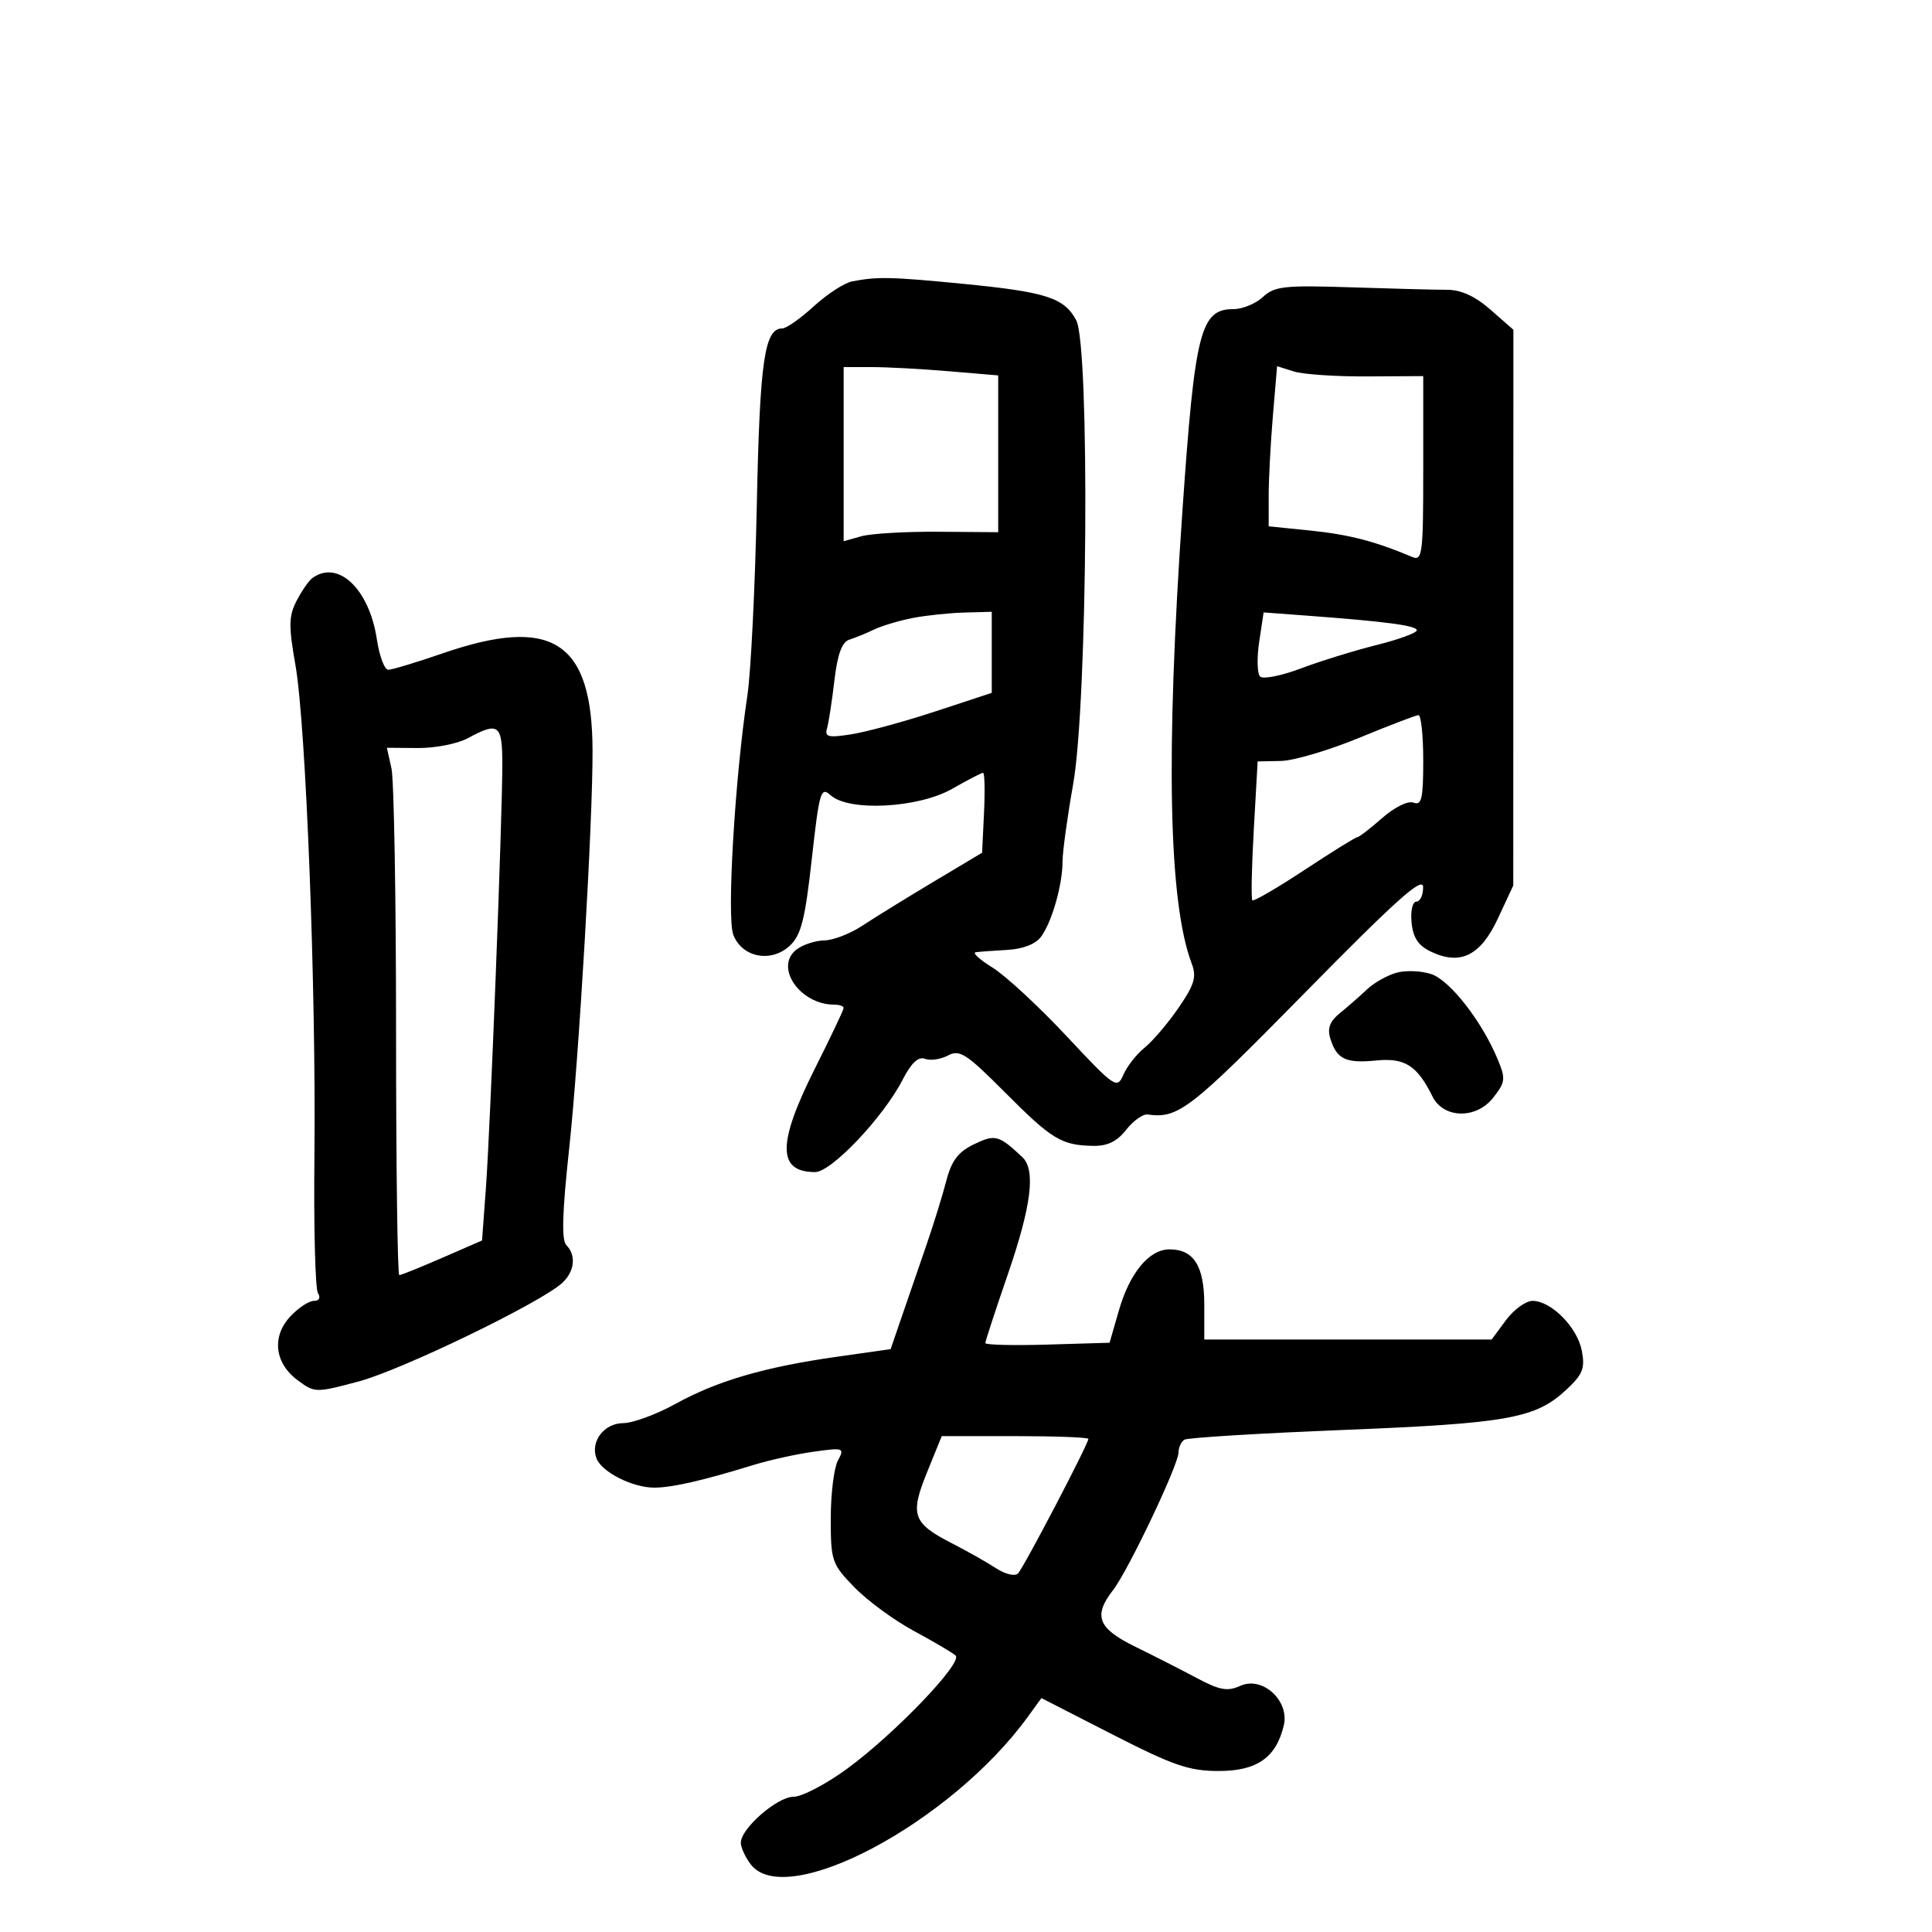 <svg xmlns="http://www.w3.org/2000/svg" width="300" height="300" viewBox="0 0 300 300" version="1.1">
	<path d="M 132.308 43.698 C 131.103 43.932, 128.427 45.671, 126.363 47.562 C 124.298 49.453, 122.098 51, 121.474 51 C 118.702 51, 117.982 56.002, 117.515 78.500 C 117.252 91.150, 116.594 104.425, 116.053 108 C 114.111 120.826, 112.836 142.438, 113.862 145.137 C 115.207 148.675, 119.728 149.558, 122.638 146.851 C 124.394 145.217, 125.004 142.816, 126.051 133.423 C 127.230 122.852, 127.452 122.099, 128.992 123.493 C 131.822 126.054, 142.620 125.479, 147.852 122.488 C 150.246 121.120, 152.405 120, 152.650 120 C 152.895 120, 152.961 122.792, 152.798 126.205 L 152.500 132.411 144.898 136.955 C 140.717 139.455, 135.767 142.511, 133.898 143.746 C 132.029 144.982, 129.375 146.009, 128 146.028 C 126.625 146.048, 124.692 146.676, 123.704 147.425 C 120.167 150.108, 124.182 156, 129.547 156 C 130.346 156, 131 156.234, 131 156.520 C 131 156.806, 128.975 161.072, 126.500 166 C 120.688 177.573, 120.706 182, 126.567 182 C 129.094 182, 137.164 173.488, 140.156 167.667 C 141.506 165.040, 142.600 164.016, 143.635 164.413 C 144.465 164.732, 146.069 164.498, 147.199 163.894 C 149.008 162.925, 150.059 163.604, 156.028 169.600 C 163.320 176.924, 164.791 177.822, 169.677 177.930 C 171.947 177.980, 173.430 177.269, 174.867 175.442 C 175.973 174.035, 177.469 172.964, 178.189 173.061 C 182.983 173.705, 184.727 172.358, 202.530 154.250 C 216.836 139.698, 220.968 136.004, 220.982 137.750 C 220.992 138.988, 220.521 140, 219.937 140 C 219.340 140, 219.011 141.422, 219.187 143.243 C 219.416 145.615, 220.226 146.832, 222.201 147.774 C 226.771 149.953, 229.906 148.397, 232.599 142.614 L 234.980 137.500 234.990 94.354 L 235 51.207 231.465 48.104 C 229.097 46.024, 226.881 45, 224.751 45 C 223.002 45, 216.296 44.828, 209.849 44.617 C 199.432 44.276, 197.901 44.444, 196.105 46.117 C 194.993 47.153, 192.933 48, 191.527 48 C 186.411 48, 185.540 51.433, 183.614 79.212 C 180.979 117.215, 181.451 140.166, 185.063 149.665 C 185.832 151.687, 185.458 152.928, 183.005 156.492 C 181.357 158.888, 178.989 161.670, 177.743 162.674 C 176.497 163.678, 175.015 165.563, 174.449 166.863 C 173.453 169.150, 173.168 168.957, 165.591 160.863 C 161.286 156.263, 156.129 151.490, 154.131 150.255 C 152.134 149.020, 150.950 147.945, 151.500 147.865 C 152.050 147.785, 154.260 147.621, 156.411 147.501 C 158.864 147.363, 160.823 146.594, 161.670 145.437 C 163.350 143.138, 164.987 137.386, 164.994 133.750 C 164.997 132.238, 165.739 126.838, 166.642 121.750 C 168.879 109.153, 169.244 53.733, 167.116 49.733 C 165.255 46.234, 162.444 45.330, 149.500 44.068 C 138.349 42.980, 136.240 42.934, 132.308 43.698 M 131 70.519 L 131 84.038 133.750 83.269 C 135.262 82.846, 140.662 82.532, 145.750 82.571 L 155 82.641 155 70.467 L 155 58.293 147.349 57.647 C 143.141 57.291, 137.741 57, 135.349 57 L 131 57 131 70.519 M 197.653 64.581 C 197.294 68.827, 197 74.422, 197 77.013 L 197 81.724 203.595 82.399 C 209.460 83, 213.598 84.077, 219.250 86.472 C 220.870 87.159, 221 86.144, 221 72.808 L 221 58.401 212.250 58.451 C 207.438 58.478, 202.331 58.131, 200.903 57.680 L 198.305 56.860 197.653 64.581 M 48.498 89.765 C 47.948 90.169, 46.847 91.760, 46.053 93.299 C 44.830 95.670, 44.804 97.198, 45.880 103.299 C 47.507 112.523, 49.096 153.672, 48.823 179.531 C 48.707 190.549, 48.951 200.111, 49.365 200.781 C 49.819 201.515, 49.567 202, 48.733 202 C 47.972 202, 46.336 203.078, 45.098 204.396 C 42.164 207.519, 42.625 211.652, 46.204 214.312 C 48.867 216.292, 49.010 216.295, 55.704 214.509 C 62.340 212.738, 83.767 202.380, 87.250 199.258 C 89.225 197.488, 89.522 194.922, 87.934 193.334 C 87.180 192.580, 87.309 188.212, 88.377 178.384 C 89.893 164.427, 92.051 127.682, 92.011 116.500 C 91.949 99.566, 85.761 95.574, 68.700 101.463 C 64.657 102.858, 60.872 104, 60.288 104 C 59.705 104, 58.908 101.871, 58.518 99.270 C 57.346 91.455, 52.484 86.842, 48.498 89.765 M 141.719 95.963 C 139.639 96.366, 136.939 97.173, 135.719 97.757 C 134.499 98.341, 132.769 99.049, 131.875 99.330 C 130.736 99.688, 130.046 101.583, 129.566 105.671 C 129.189 108.877, 128.675 112.217, 128.423 113.094 C 128.034 114.446, 128.614 114.586, 132.232 114.015 C 134.579 113.645, 140.438 112.047, 145.250 110.465 L 154 107.588 154 101.294 L 154 95 149.750 95.115 C 147.412 95.178, 143.799 95.560, 141.719 95.963 M 195.527 99.668 C 195.150 102.183, 195.214 104.607, 195.671 105.054 C 196.127 105.500, 198.975 104.934, 202 103.794 C 205.025 102.655, 210.313 101.020, 213.750 100.161 C 217.188 99.302, 220 98.272, 220 97.872 C 220 97.143, 215.292 96.516, 202.856 95.590 L 196.213 95.095 195.527 99.668 M 211 114.590 C 206.325 116.516, 200.877 118.124, 198.894 118.162 L 195.288 118.232 194.688 128.827 C 194.358 134.654, 194.258 139.591, 194.466 139.799 C 194.673 140.006, 198.316 137.887, 202.560 135.088 C 206.804 132.290, 210.493 130, 210.757 130 C 211.020 130, 212.758 128.664, 214.617 127.031 C 216.564 125.322, 218.635 124.307, 219.499 124.638 C 220.747 125.117, 221 124.015, 221 118.107 C 221 114.198, 220.662 111.020, 220.250 111.043 C 219.838 111.067, 215.675 112.663, 211 114.590 M 72.630 114.635 C 71.051 115.490, 67.580 116.173, 64.916 116.153 L 60.073 116.115 60.787 119.308 C 61.179 121.063, 61.500 139.487, 61.500 160.249 C 61.500 181.010, 61.725 197.998, 62 197.999 C 62.275 198, 65.279 196.790, 68.676 195.310 L 74.852 192.619 75.446 184.560 C 76.137 175.188, 77.999 127.195, 78 118.750 C 78 112.456, 77.442 112.028, 72.630 114.635 M 216.868 151.041 C 215.420 151.439, 213.351 152.605, 212.268 153.632 C 211.186 154.659, 209.308 156.304, 208.095 157.288 C 206.481 158.596, 206.074 159.668, 206.579 161.288 C 207.575 164.479, 208.968 165.139, 213.710 164.671 C 218.147 164.232, 220.053 165.453, 222.434 170.257 C 224.144 173.707, 229.215 173.814, 231.856 170.456 C 233.777 168.013, 233.831 167.531, 232.528 164.412 C 230.083 158.561, 225.162 152.251, 222.275 151.266 C 220.749 150.745, 218.316 150.643, 216.868 151.041 M 151.227 177.687 C 148.775 178.874, 147.751 180.232, 146.938 183.373 C 146.351 185.643, 144.938 190.200, 143.798 193.500 C 142.659 196.800, 140.955 201.748, 140.012 204.496 L 138.298 209.492 129.899 210.685 C 118.691 212.277, 111.385 214.412, 104.884 217.996 C 101.923 219.628, 98.278 220.972, 96.785 220.982 C 93.785 221.002, 91.622 223.852, 92.625 226.465 C 93.438 228.583, 98.213 231, 101.584 231 C 104.345 231, 109.126 229.908, 117 227.481 C 119.475 226.718, 123.684 225.789, 126.354 225.418 C 131.033 224.766, 131.169 224.816, 130.104 226.805 C 129.497 227.940, 129 231.979, 129 235.781 C 129 242.390, 129.161 242.859, 132.673 246.476 C 134.694 248.556, 138.856 251.610, 141.923 253.263 C 144.991 254.916, 147.898 256.629, 148.384 257.068 C 149.569 258.140, 138.962 269.213, 131.550 274.642 C 128.277 277.039, 124.530 279, 123.223 279 C 120.671 279, 114.979 283.984, 115.032 286.173 C 115.049 286.903, 115.738 288.392, 116.562 289.482 C 122.008 296.687, 147.667 283.034, 159.604 266.580 L 161.709 263.680 172.774 269.340 C 182.192 274.157, 184.644 275, 189.245 275 C 195.193 275, 198.170 272.910, 199.349 267.906 C 200.253 264.069, 196.012 260.218, 192.597 261.774 C 190.606 262.681, 189.403 262.466, 185.837 260.566 C 183.452 259.295, 179.137 257.098, 176.250 255.683 C 170.466 252.849, 169.720 250.918, 172.852 246.885 C 175.186 243.879, 183 227.443, 183 225.540 C 183 224.758, 183.410 223.865, 183.911 223.555 C 184.411 223.246, 195.549 222.564, 208.661 222.039 C 234.171 221.019, 238.457 220.244, 243.232 215.783 C 245.773 213.410, 246.147 212.464, 245.623 209.735 C 244.925 206.098, 240.872 202, 237.974 202 C 236.921 202, 235.062 203.350, 233.842 205 L 231.624 208 209.312 208 L 187 208 187 202.571 C 187 196.587, 185.371 194, 181.603 194 C 178.438 194, 175.423 197.640, 173.735 203.500 L 172.295 208.500 162.647 208.786 C 157.341 208.944, 153 208.839, 153 208.553 C 153 208.267, 154.575 203.456, 156.500 197.860 C 160.166 187.206, 160.851 181.657, 158.746 179.679 C 155.094 176.246, 154.518 176.093, 151.227 177.687 M 143.950 228.624 C 141.260 235.250, 141.711 236.519, 147.879 239.678 C 150.217 240.875, 153.274 242.605, 154.672 243.521 C 156.082 244.445, 157.595 244.805, 158.070 244.330 C 158.940 243.460, 169 224.227, 169 223.433 C 169 223.195, 163.877 223, 157.616 223 L 146.232 223 143.950 228.624" stroke="none" fill="black" fill-rule="evenodd"/>
</svg>